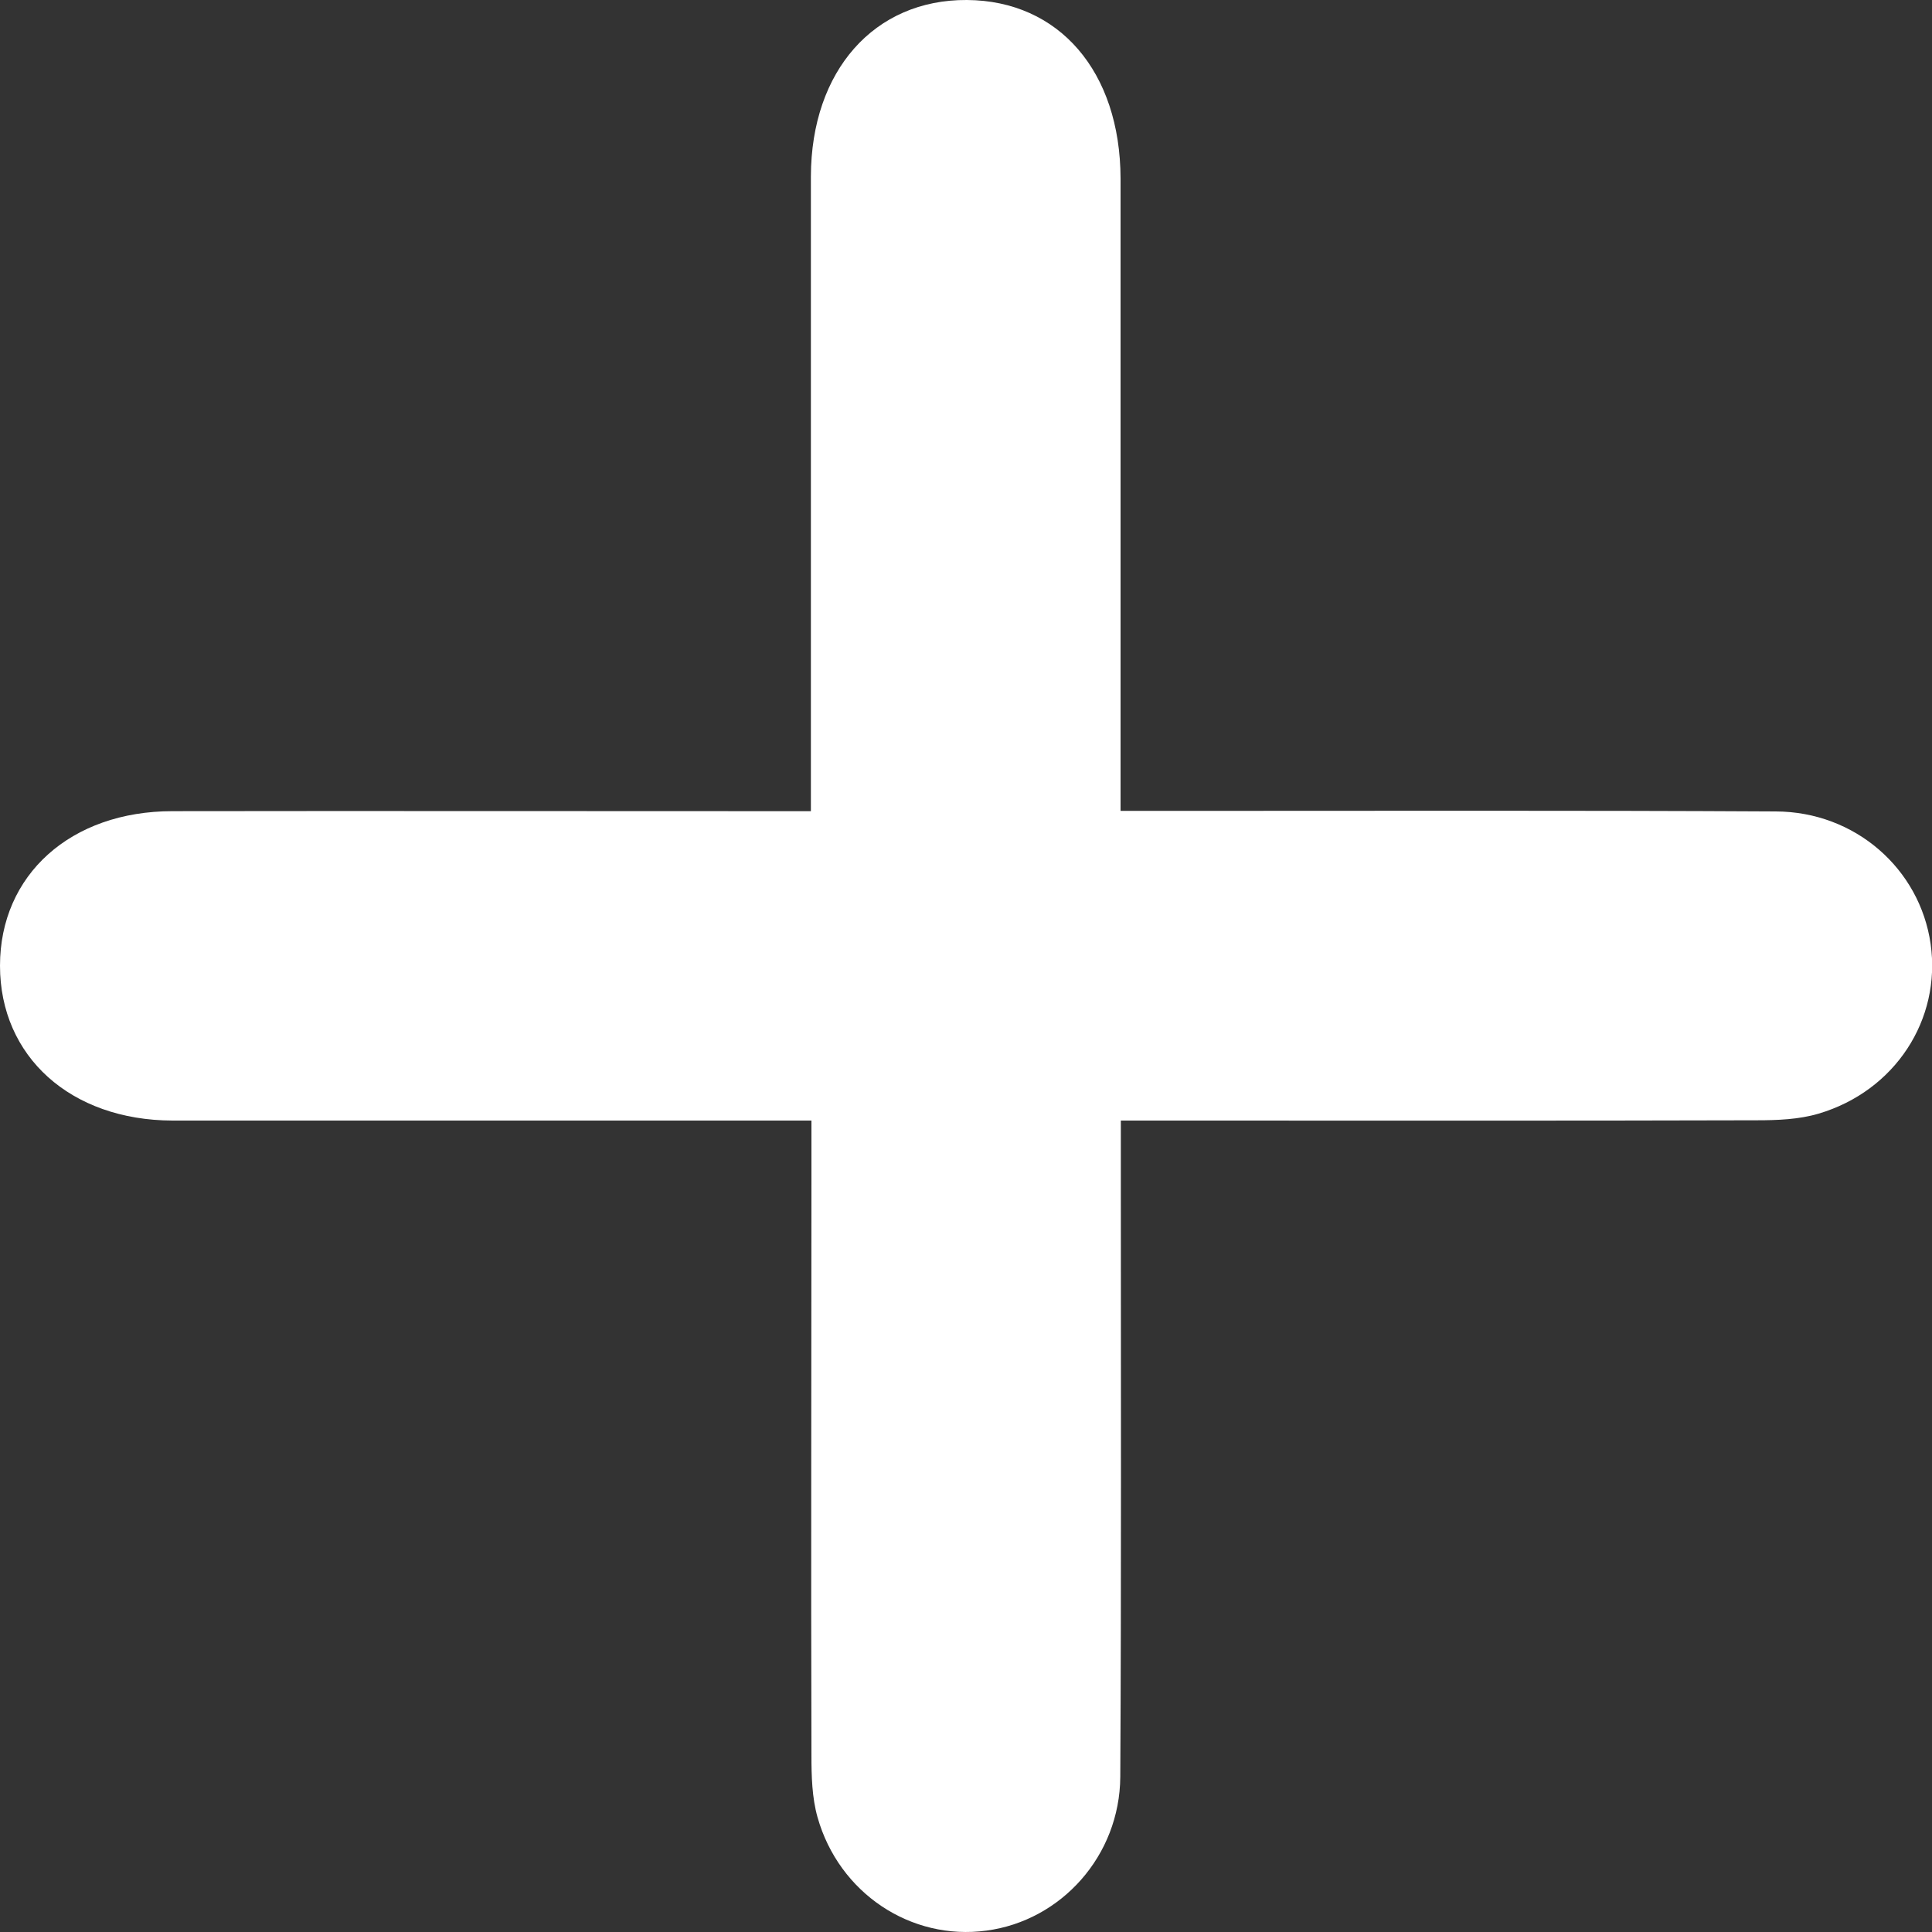 <?xml version="1.0" encoding="UTF-8"?>
<svg id="Capa_2" data-name="Capa 2" xmlns="http://www.w3.org/2000/svg" viewBox="0 0 70 70">
  <rect x="0" y="0" width="70" height="70" fill="#333333" stroke="none"/>
  <defs>
    <style>
      .cls-1 {
        fill: #ffff;
      }
    </style>
  </defs>
  <path class="cls-1" d="m29.38,40.6c-.88,0-1.51,0-2.14,0-7,0-13.99,0-20.99,0C2.56,40.59,0,38.28,0,34.99c0-3.29,2.56-5.6,6.25-5.6,7-.01,13.99,0,20.99,0,.63,0,1.26,0,2.14,0,0-.77,0-1.39,0-2.01,0-7,0-13.99,0-20.99C29.39,2.56,31.68-.02,35.03,0c3.34.02,5.56,2.59,5.57,6.47,0,6.94,0,13.88,0,20.81,0,.63,0,1.26,0,2.1.81,0,1.43,0,2.05,0,7.23,0,14.46-.02,21.69.02,2.88.01,5.22,2.08,5.61,4.8.39,2.74-1.29,5.33-4.06,6.15-.71.21-1.49.24-2.24.24-6.94.02-13.88.01-20.81.01-.64,0-1.28,0-2.23,0,0,.76,0,1.43,0,2.09,0,7.23.02,14.46-.02,21.69-.02,2.86-2.14,5.21-4.85,5.57-2.73.37-5.34-1.35-6.12-4.11-.2-.71-.22-1.49-.22-2.24-.02-6.94,0-13.88,0-20.81,0-.63,0-1.27,0-2.19Z"/>
</svg>